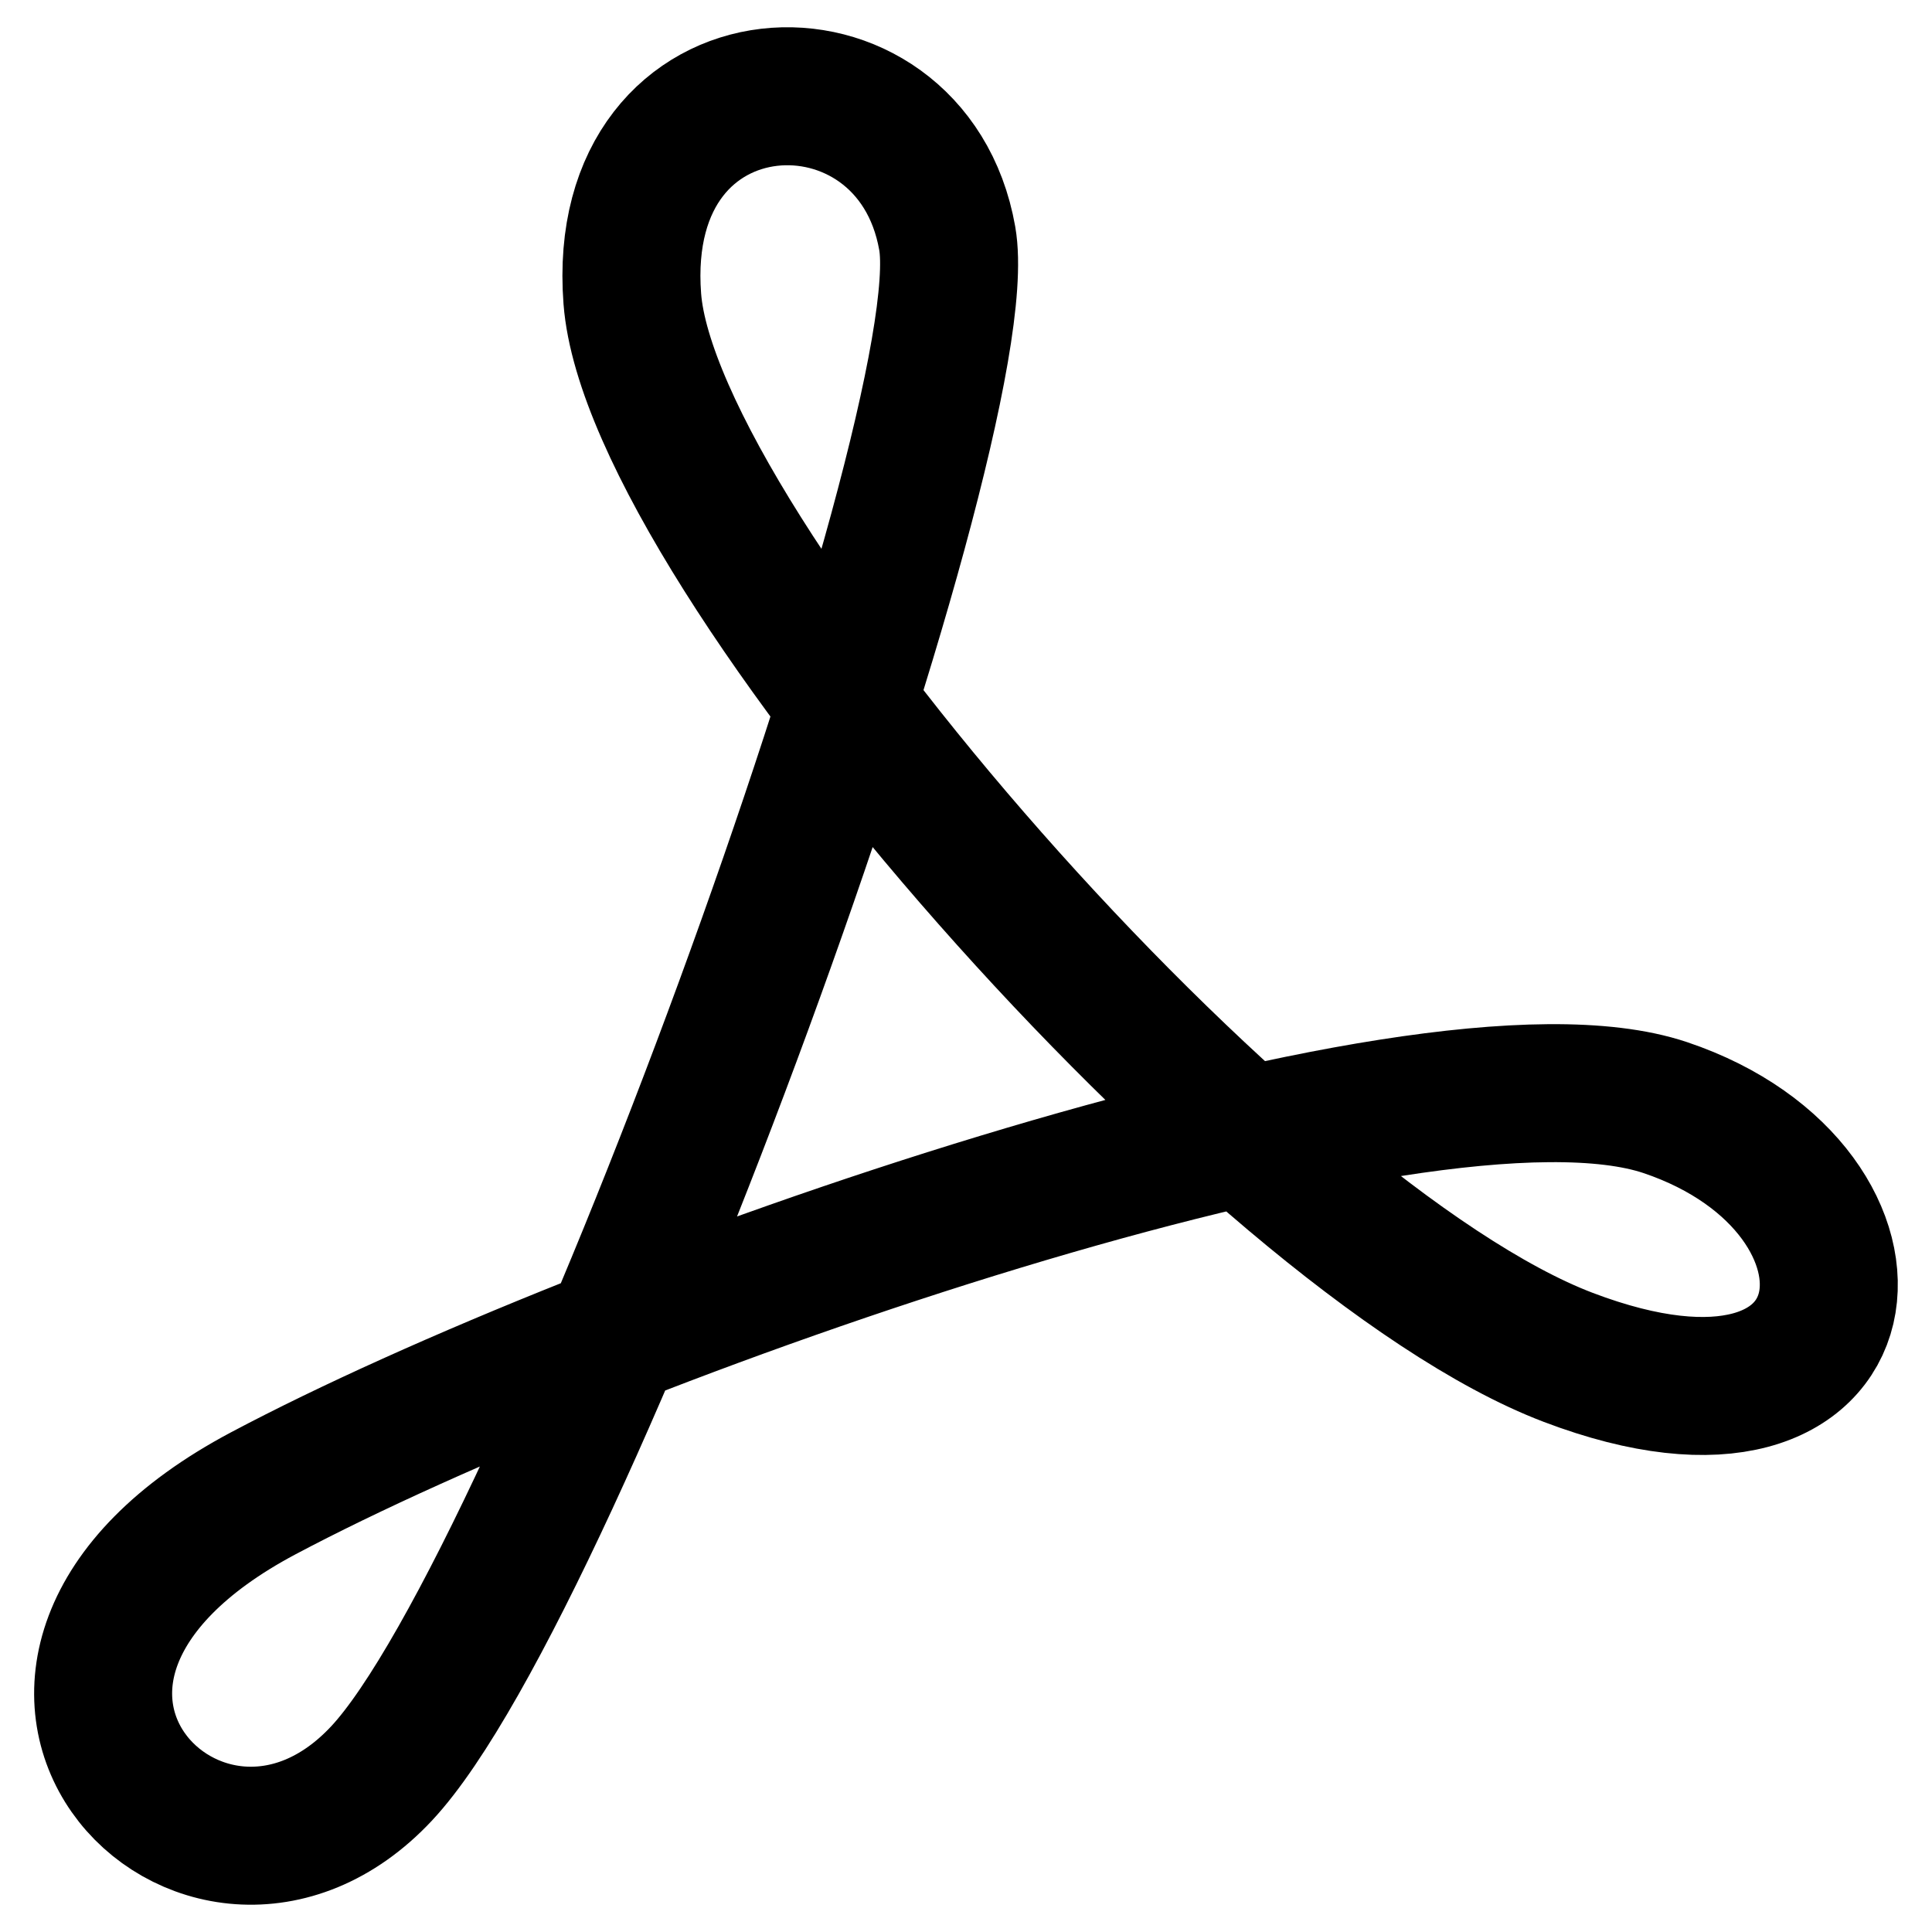 <svg focusable="false" xmlns="http://www.w3.org/2000/svg" fill="none" role="img" aria-label="Icon" viewBox="0 0 14 14">
  <path d="M6.864 1.727C6.604.25 4.442.333 4.582 2.165c.14 1.831 4.51 6.807 6.782 7.671 2.272.864 2.478-1.213.703-1.81-1.776-.595-7.692 1.486-10.159 2.795-2.466 1.309-.431 3.409.857 2.03 1.289-1.377 4.34-9.749 4.099-11.124Z" stroke="currentColor"/>
</svg>
